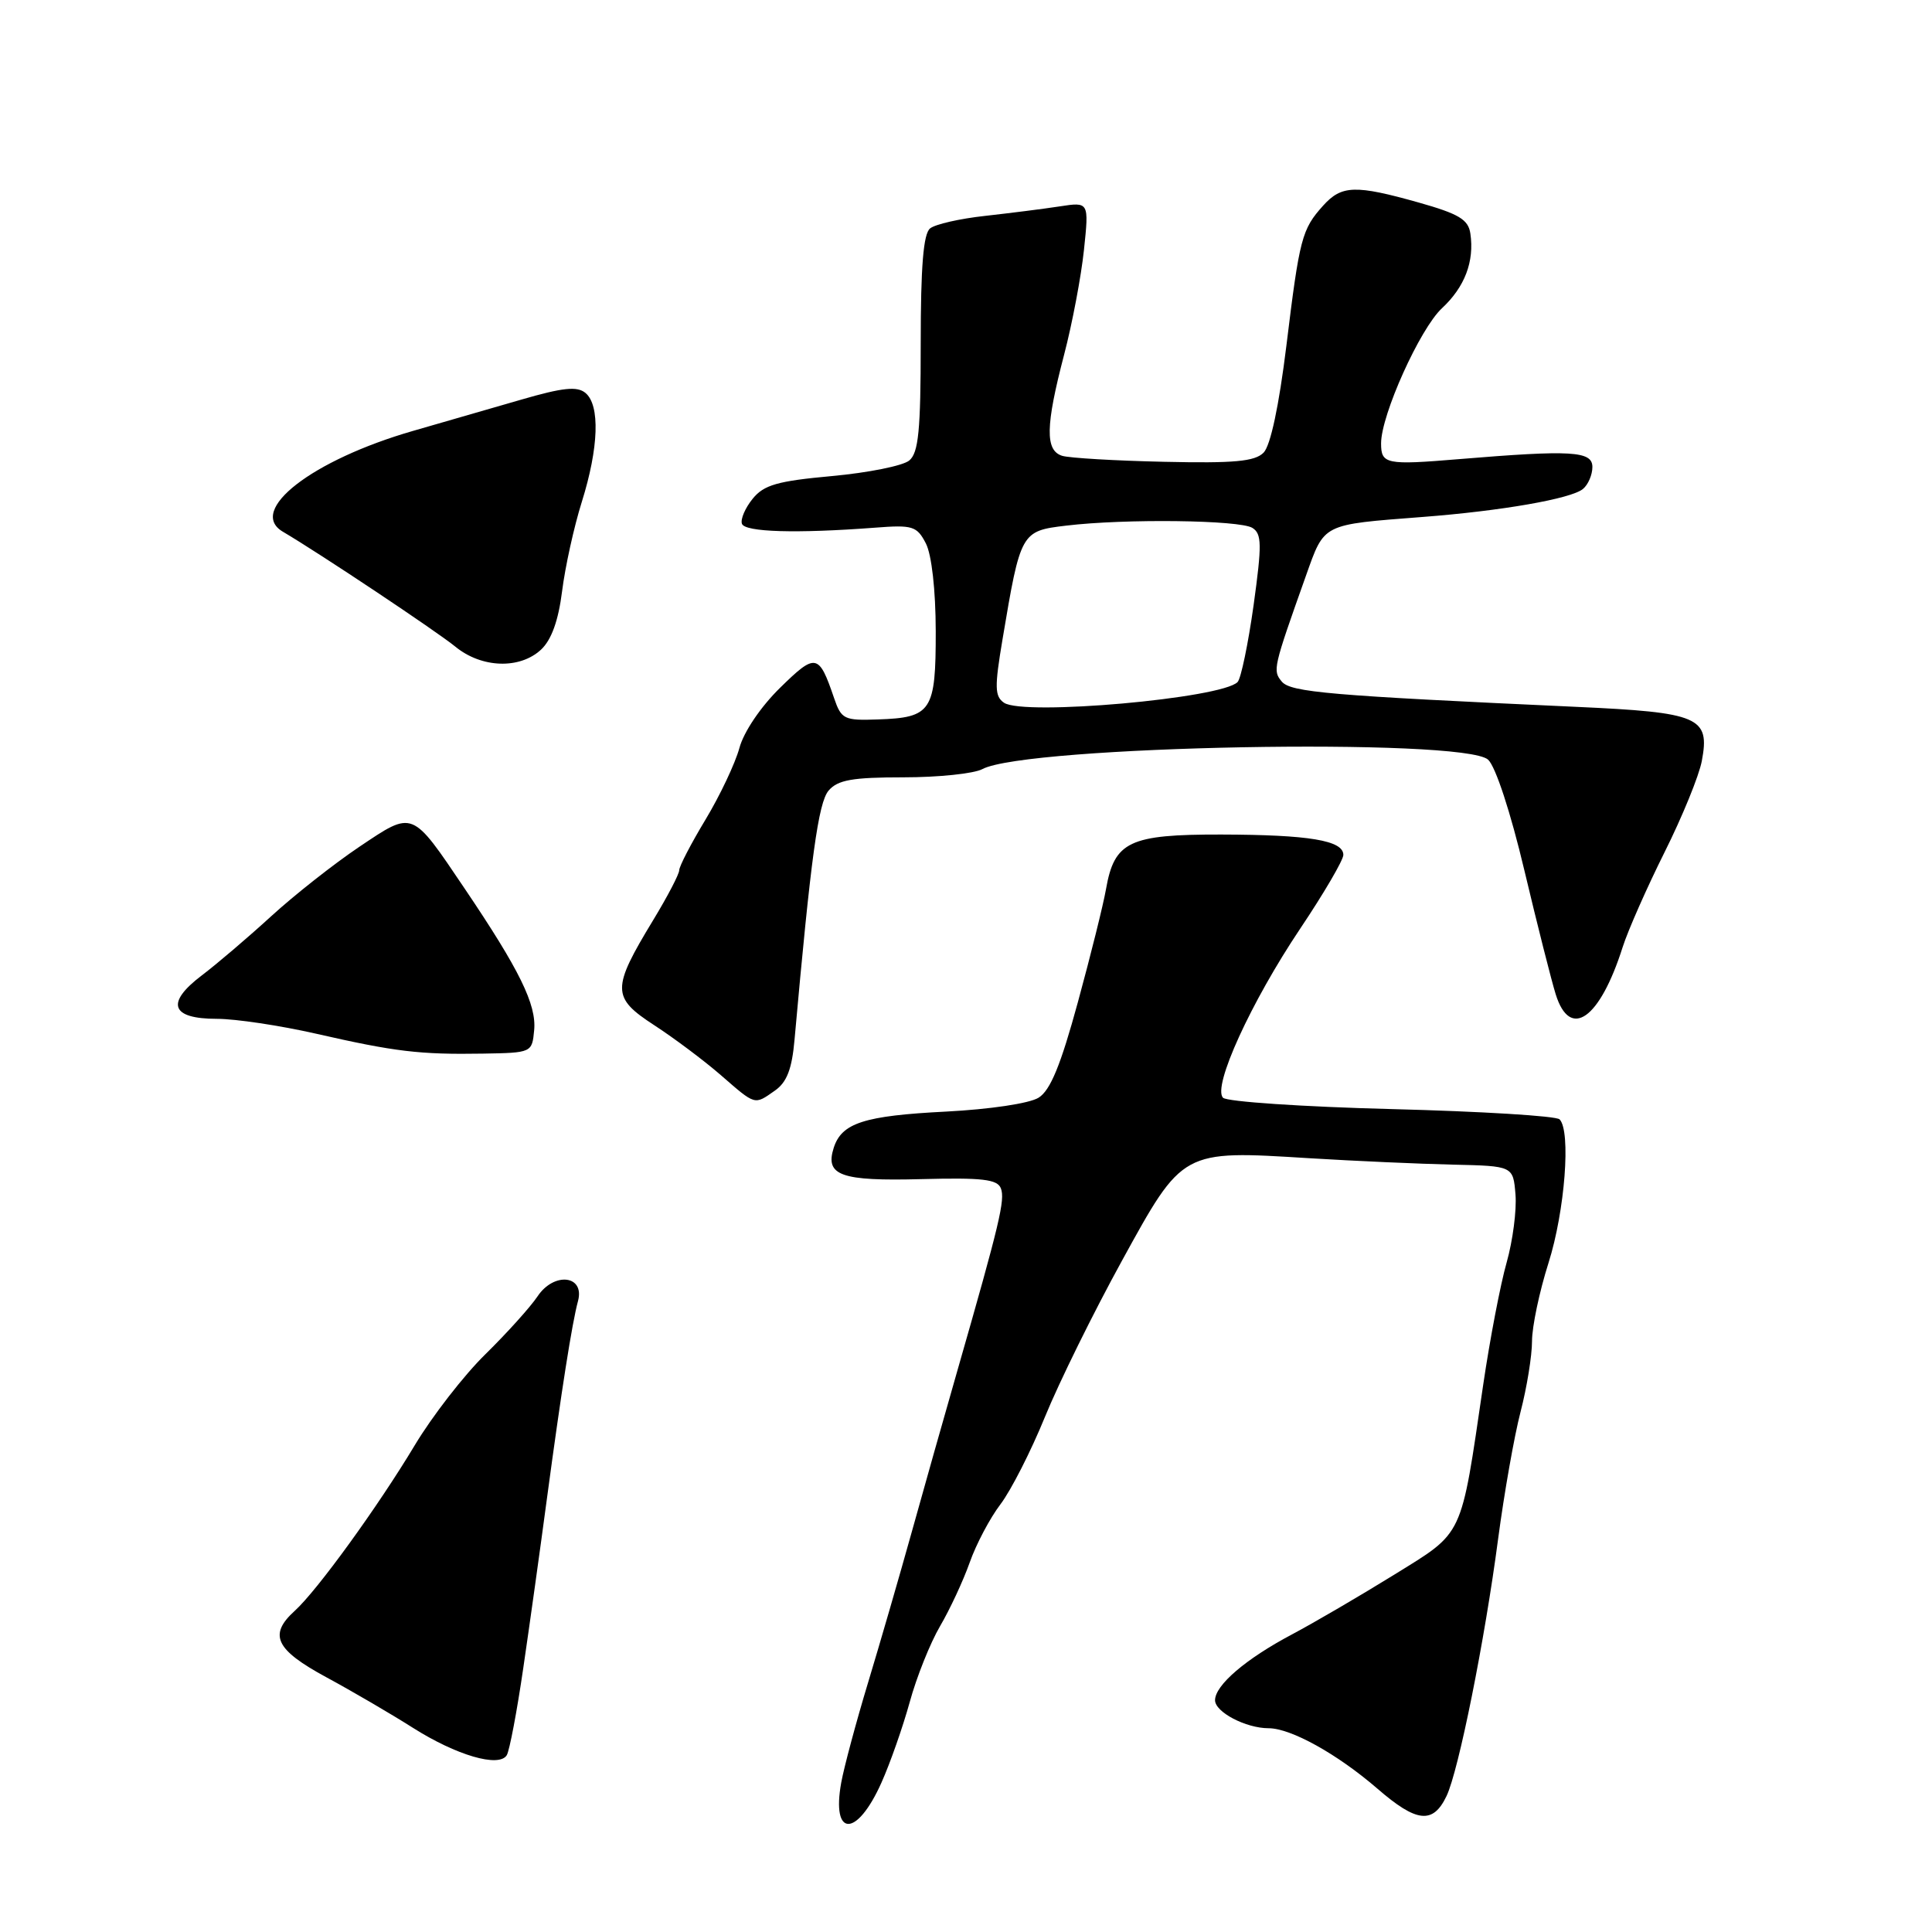 <?xml version="1.0" encoding="UTF-8" standalone="no"?>
<!DOCTYPE svg PUBLIC "-//W3C//DTD SVG 1.1//EN" "http://www.w3.org/Graphics/SVG/1.1/DTD/svg11.dtd" >
<svg xmlns="http://www.w3.org/2000/svg" xmlns:xlink="http://www.w3.org/1999/xlink" version="1.1" viewBox="0 0 256 256">
 <g >
 <path fill="currentColor"
d=" M 116.80 236.20 C 117.96 233.61 119.64 228.81 120.55 225.51 C 121.45 222.22 123.26 217.70 124.56 215.48 C 125.87 213.25 127.63 209.46 128.49 207.04 C 129.34 204.62 131.18 201.14 132.57 199.32 C 133.96 197.49 136.61 192.29 138.46 187.75 C 140.31 183.21 144.90 173.90 148.66 167.06 C 156.76 152.32 156.58 152.42 173.50 153.47 C 179.55 153.84 188.10 154.22 192.50 154.32 C 200.50 154.50 200.50 154.50 200.81 158.28 C 200.98 160.36 200.45 164.41 199.64 167.28 C 198.82 170.15 197.42 177.45 196.53 183.50 C 193.52 204.00 194.04 202.89 184.70 208.68 C 180.19 211.47 174.11 215.02 171.19 216.57 C 165.07 219.81 161.00 223.30 161.00 225.29 C 161.00 226.86 165.09 229.00 168.09 229.00 C 171.05 229.00 177.21 232.42 182.53 237.02 C 187.71 241.51 189.88 241.74 191.67 237.99 C 193.27 234.65 196.74 217.38 198.51 203.90 C 199.31 197.88 200.64 190.31 201.48 187.08 C 202.32 183.85 203.00 179.64 203.00 177.71 C 203.00 175.79 203.98 171.13 205.18 167.36 C 207.36 160.49 208.18 149.85 206.65 148.32 C 206.21 147.87 196.20 147.26 184.43 146.96 C 172.65 146.66 162.58 145.98 162.06 145.46 C 160.63 144.01 165.75 132.79 172.31 123.01 C 175.44 118.34 178.00 113.96 178.00 113.28 C 178.00 111.36 173.47 110.61 161.82 110.58 C 149.63 110.56 147.66 111.49 146.55 117.82 C 146.20 119.84 144.52 126.59 142.82 132.81 C 140.55 141.13 139.18 144.48 137.62 145.45 C 136.41 146.21 131.16 146.99 125.37 147.29 C 114.49 147.84 111.52 148.80 110.47 152.10 C 109.30 155.77 111.41 156.52 122.09 156.24 C 130.15 156.03 132.16 156.26 132.62 157.46 C 133.20 158.97 132.48 162.02 126.89 181.50 C 125.15 187.55 122.42 197.22 120.81 203.00 C 119.20 208.78 116.59 217.78 115.01 223.00 C 113.43 228.22 111.84 234.16 111.47 236.19 C 110.14 243.50 113.54 243.51 116.80 236.20 Z  M 69.34 221.00 C 70.19 215.22 71.60 205.10 72.48 198.50 C 74.39 184.28 75.80 175.30 76.59 172.39 C 77.51 168.97 73.41 168.50 71.23 171.77 C 70.28 173.19 67.17 176.64 64.33 179.43 C 61.48 182.22 57.27 187.65 54.96 191.50 C 50.07 199.65 42.02 210.76 39.06 213.44 C 35.55 216.62 36.49 218.59 43.25 222.25 C 46.69 224.11 51.84 227.12 54.69 228.93 C 60.46 232.59 66.13 234.25 67.15 232.57 C 67.51 231.98 68.50 226.78 69.34 221.00 Z  M 102.68 144.51 C 104.26 143.41 104.94 141.65 105.28 137.76 C 107.44 113.61 108.43 106.35 109.80 104.75 C 111.02 103.34 112.95 103.00 119.72 103.00 C 124.35 103.00 129.05 102.51 130.17 101.91 C 135.98 98.80 193.93 97.72 197.18 100.66 C 198.17 101.56 200.16 107.62 201.99 115.34 C 203.71 122.58 205.58 129.96 206.14 131.75 C 208.04 137.83 211.98 135.05 215.01 125.50 C 215.71 123.30 218.21 117.64 220.56 112.93 C 222.92 108.21 225.14 102.77 225.50 100.83 C 226.60 95.01 225.19 94.40 208.83 93.66 C 176.23 92.17 171.02 91.73 169.84 90.31 C 168.62 88.84 168.69 88.54 173.04 76.30 C 175.53 69.31 175.09 69.54 188.50 68.50 C 198.95 67.70 208.18 66.09 209.75 64.79 C 210.44 64.22 211.00 62.91 211.00 61.88 C 211.00 59.76 208.25 59.60 193.29 60.84 C 183.67 61.64 183.00 61.51 183.00 58.75 C 183.00 54.98 188.15 43.56 191.06 40.85 C 194.09 38.03 195.38 34.65 194.83 30.94 C 194.56 29.09 193.31 28.34 188.00 26.84 C 179.58 24.47 177.77 24.53 175.32 27.25 C 172.50 30.39 172.20 31.52 170.45 45.83 C 169.47 53.79 168.35 59.05 167.43 59.98 C 166.27 61.15 163.53 61.40 154.23 61.19 C 147.78 61.05 141.71 60.69 140.75 60.40 C 138.47 59.70 138.53 56.44 141.00 47.00 C 142.08 42.88 143.26 36.63 143.63 33.12 C 144.30 26.75 144.30 26.75 140.40 27.35 C 138.26 27.68 133.80 28.24 130.50 28.61 C 127.20 28.97 123.94 29.71 123.25 30.26 C 122.35 30.96 122.00 35.29 122.00 45.50 C 122.00 57.05 121.71 60.00 120.48 61.02 C 119.64 61.72 115.03 62.64 110.24 63.08 C 103.01 63.74 101.22 64.25 99.73 66.09 C 98.74 67.31 98.10 68.80 98.31 69.40 C 98.68 70.51 105.52 70.71 115.94 69.92 C 120.94 69.53 121.49 69.71 122.68 72.00 C 123.45 73.50 123.98 78.15 123.99 83.63 C 124.00 94.24 123.45 95.09 116.32 95.33 C 111.85 95.49 111.48 95.31 110.52 92.50 C 108.50 86.57 108.09 86.50 103.36 91.14 C 100.79 93.66 98.54 96.99 97.97 99.13 C 97.42 101.14 95.41 105.40 93.49 108.59 C 91.57 111.77 90.00 114.80 90.00 115.31 C 90.00 115.82 88.46 118.77 86.58 121.87 C 81.02 131.03 81.03 132.16 86.68 135.84 C 89.33 137.56 93.30 140.54 95.50 142.45 C 100.16 146.50 99.93 146.44 102.68 144.51 Z  M 70.78 136.50 C 71.10 133.12 68.84 128.51 61.59 117.77 C 54.49 107.25 54.82 107.38 47.62 112.20 C 44.26 114.46 39.00 118.60 35.94 121.40 C 32.87 124.21 28.73 127.74 26.72 129.26 C 21.91 132.91 22.65 135.00 28.73 135.00 C 31.22 135.00 37.13 135.89 41.88 136.97 C 52.35 139.36 55.61 139.75 64.00 139.61 C 70.46 139.50 70.50 139.48 70.78 136.50 Z  M 71.69 86.08 C 73.07 84.79 73.99 82.24 74.48 78.34 C 74.88 75.14 76.05 69.82 77.09 66.51 C 79.34 59.34 79.53 53.69 77.58 52.07 C 76.48 51.15 74.59 51.35 69.08 52.95 C 65.19 54.08 58.74 55.94 54.75 57.09 C 41.35 60.95 32.71 67.65 37.49 70.46 C 42.32 73.30 57.84 83.65 60.33 85.68 C 63.80 88.53 68.86 88.71 71.69 86.08 Z  M 133.04 93.12 C 131.80 92.27 131.77 91.06 132.84 84.71 C 135.23 70.48 135.29 70.36 141.26 69.65 C 149.05 68.71 164.29 68.90 165.95 69.95 C 167.20 70.74 167.22 72.15 166.11 80.18 C 165.39 85.31 164.44 89.89 163.99 90.37 C 161.93 92.54 135.63 94.88 133.04 93.12 Z "/>
</g>
</svg>